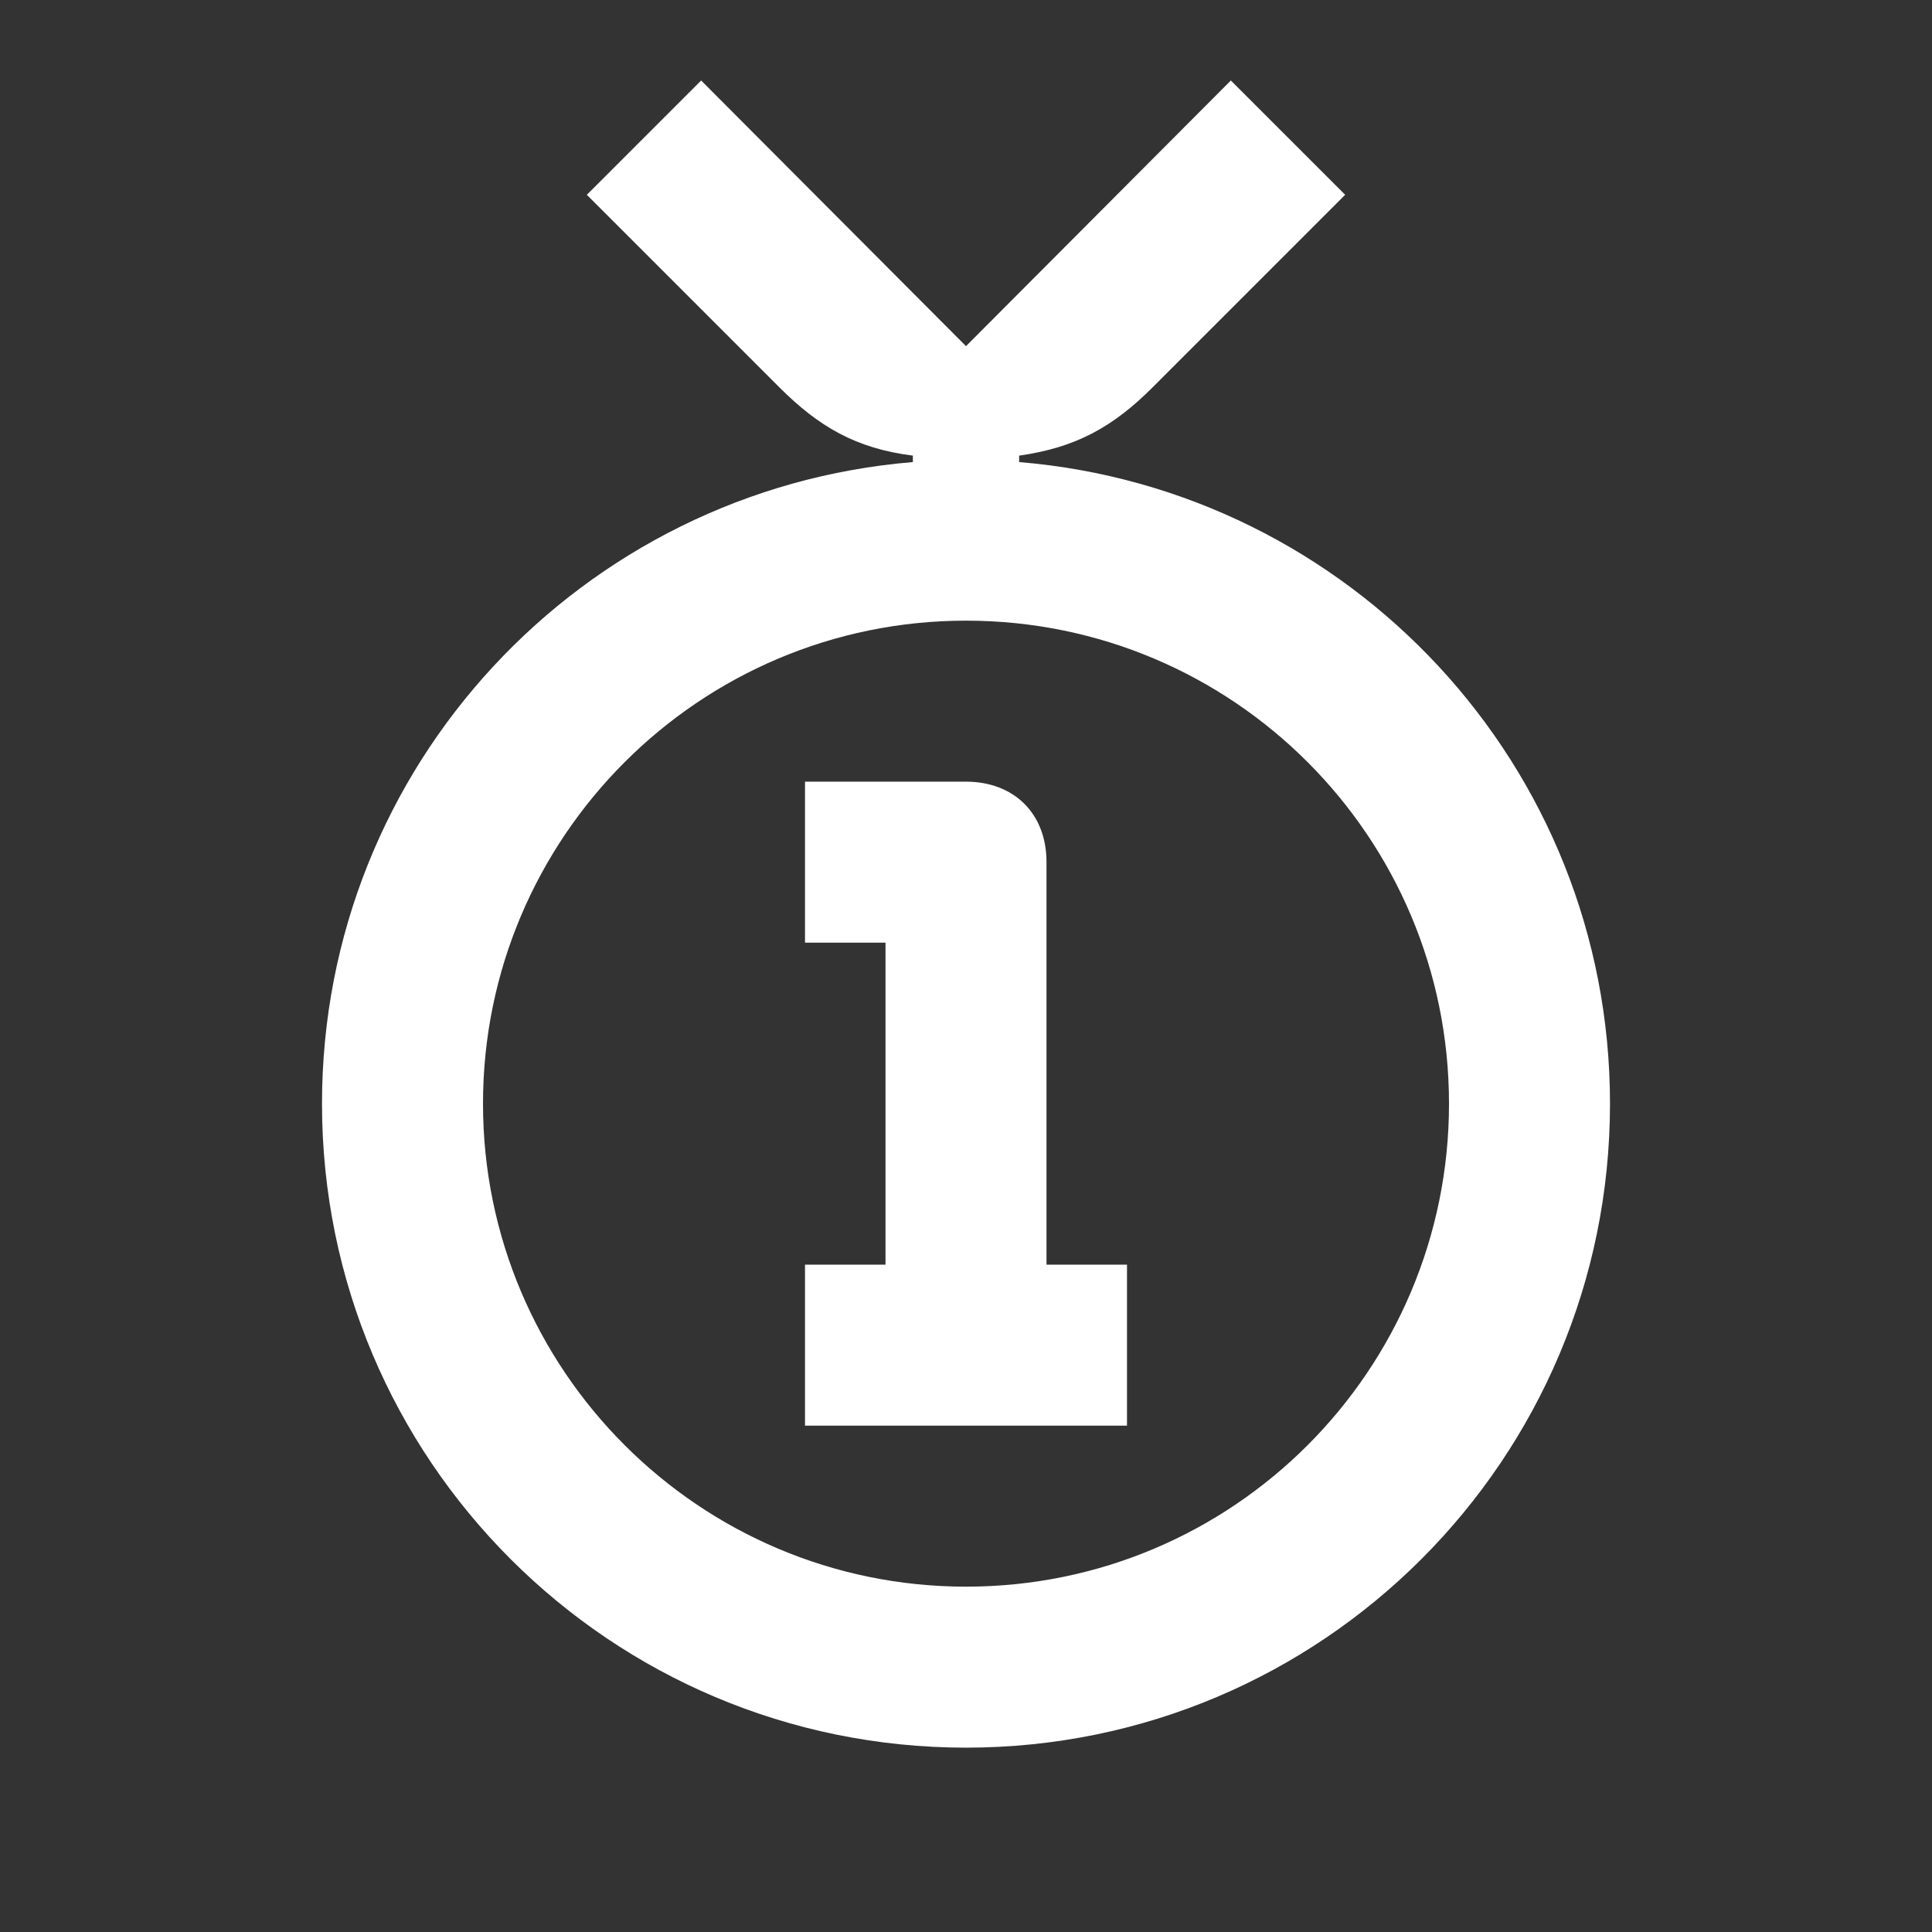 <svg width="24" height="24" viewBox="0 0 24 24" fill="none" xmlns="http://www.w3.org/2000/svg">
<rect x="0" y="0" width="24" height="24" fill="#333333" stroke="none"/>
<path d="M12.66 5.74V5.66C13.37 5.56 13.83 5.3 14.32 4.81L16.71 2.42L15.29 1L12 4.3L8.71 1L7.29 2.42L9.68 4.81C10.17 5.3 10.63 5.57 11.34 5.66V5.74C7.23 6.08 4 9.51 4 13.71C4 18.13 7.58 21.71 12 21.71C16.42 21.71 20 18.13 20 13.71C20 9.51 16.77 6.08 12.66 5.74ZM12 19.71C8.69 19.71 6 17.02 6 13.71C6 10.4 8.69 7.71 12 7.71C15.32 7.71 18 10.4 18 13.71C18 17.02 15.32 19.71 12 19.71Z" fill="white"/>
<path d="M13 10.71C13 10.1 12.59 9.71 12 9.71H10V11.71H11V15.71H10V17.71H14V15.71H13V10.71Z" fill="white"/>
</svg>
